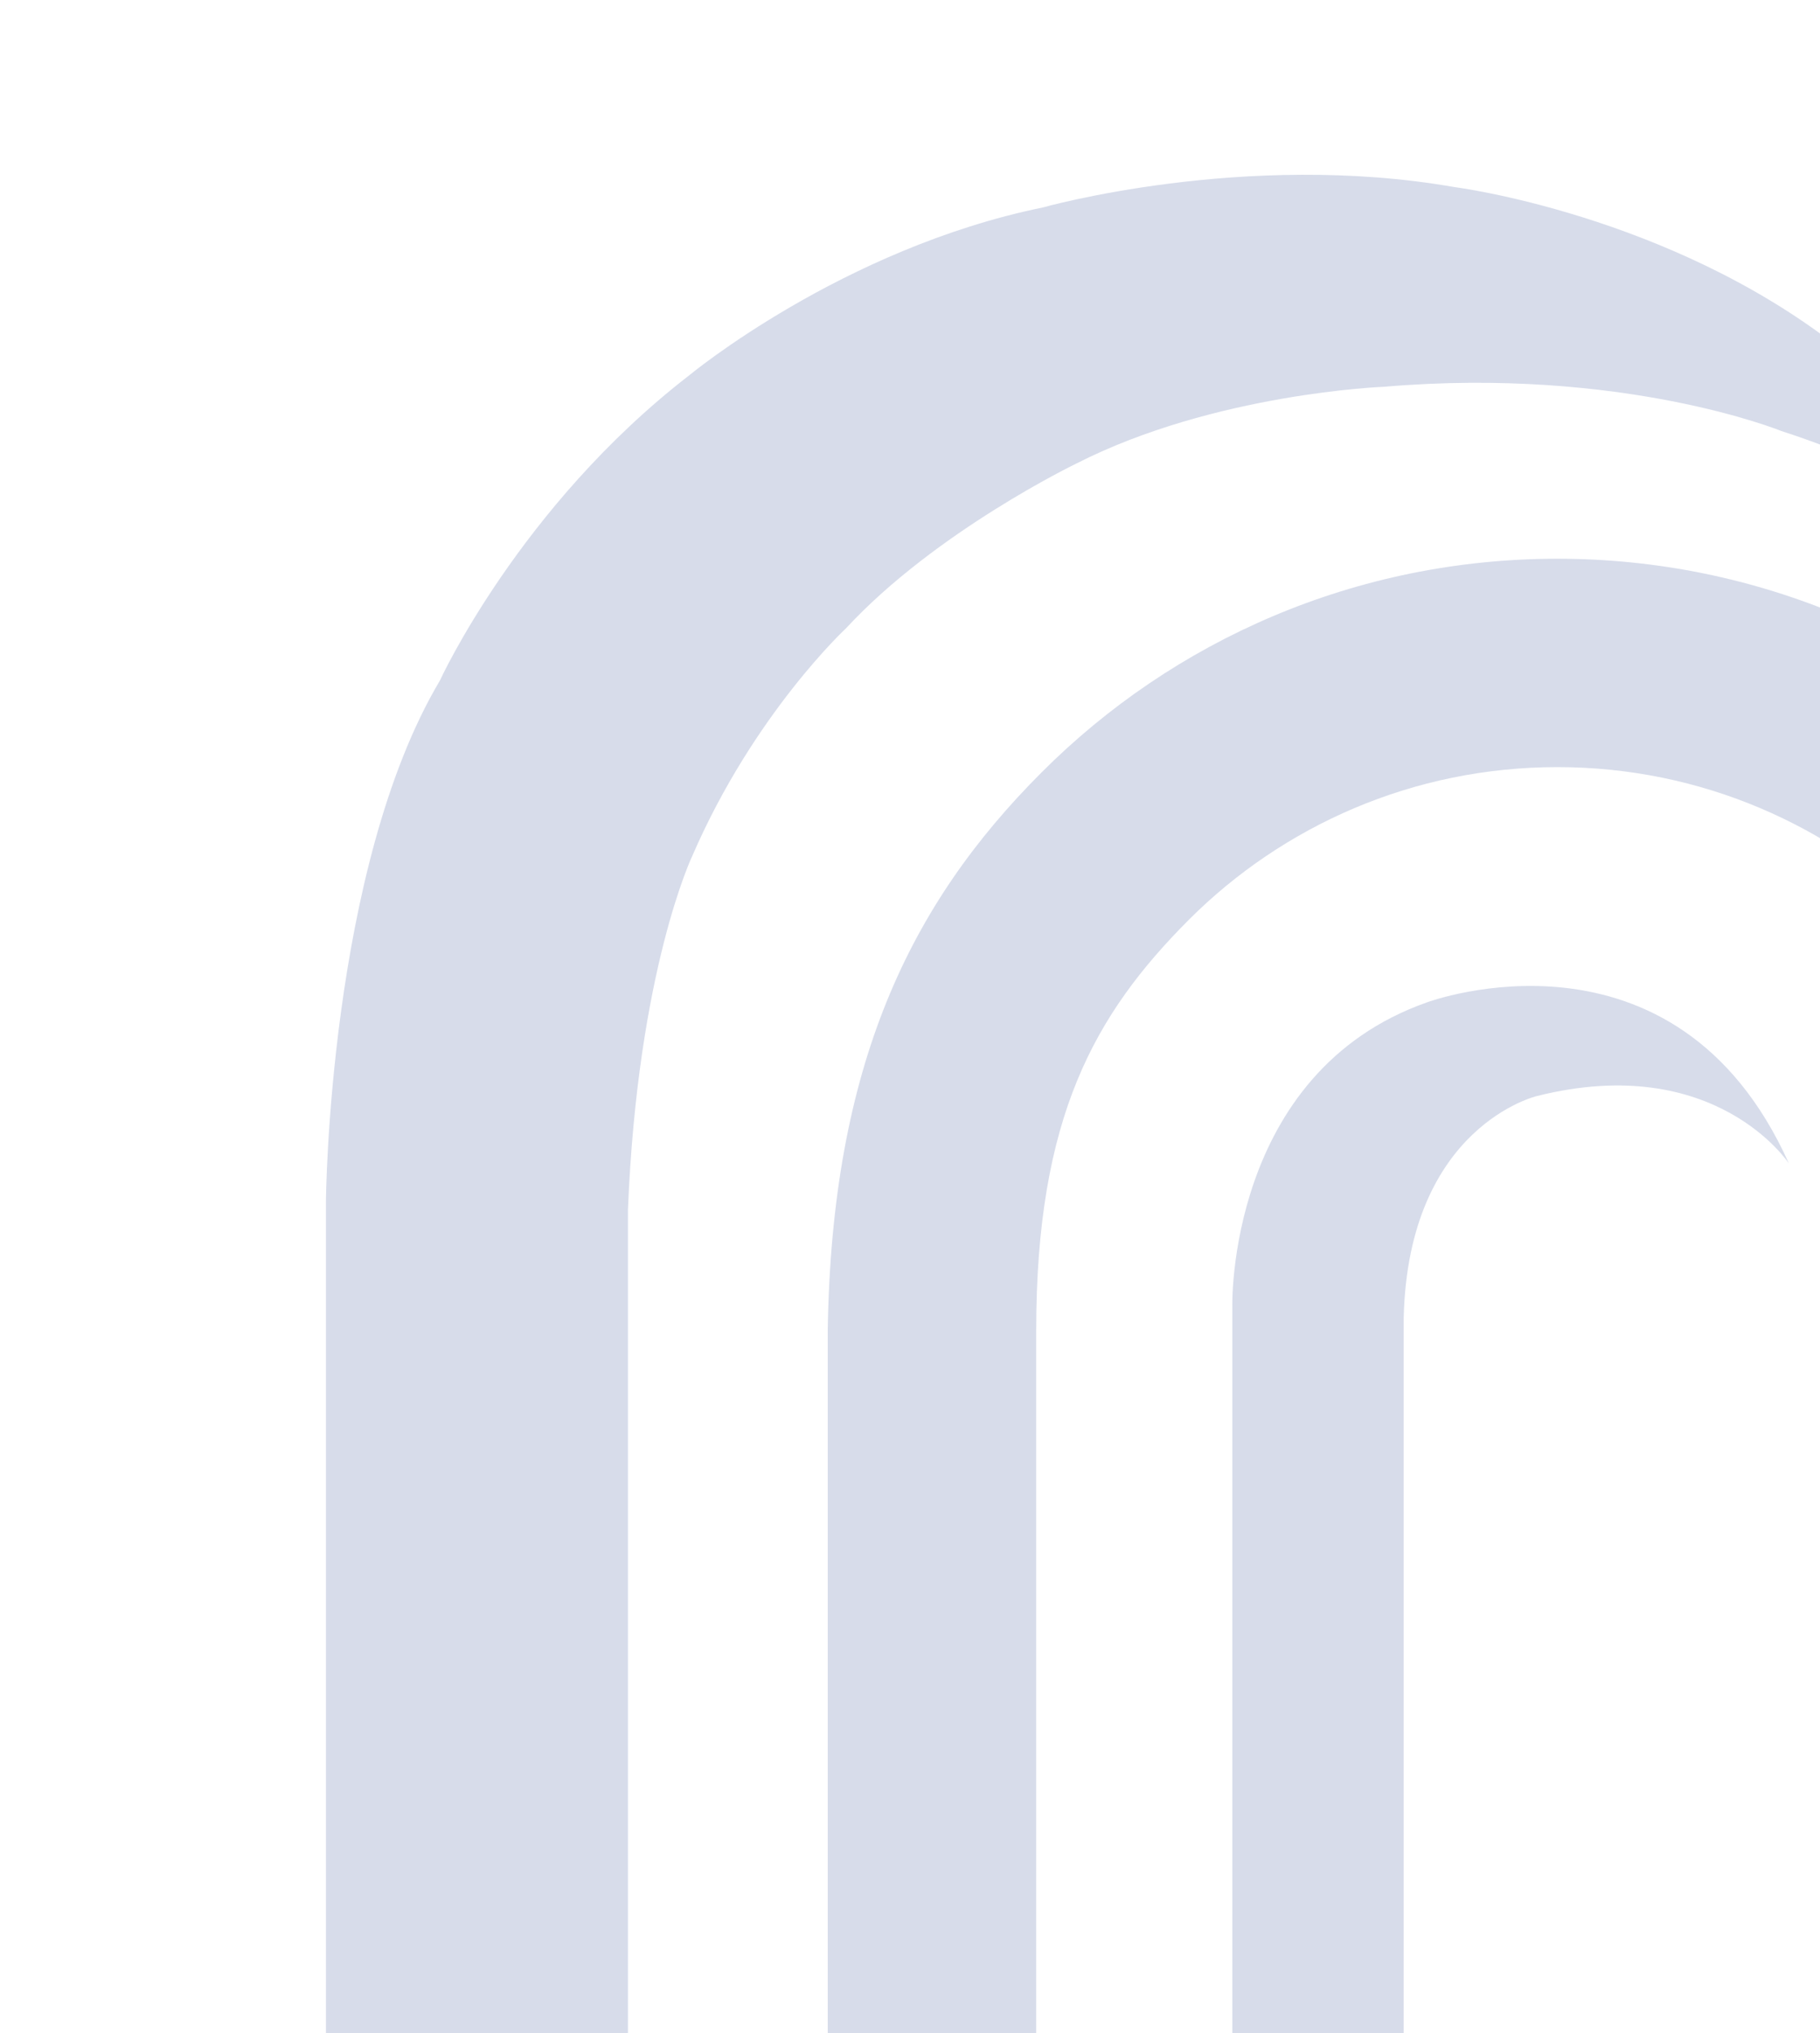 <svg width='359' height='401' viewBox='0 0 359 401' fill='none' xmlns='http://www.w3.org/2000/svg'><g opacity='0.2' clip-path='url(#clip0_4435_469022)'><path d='M408.944 152.336C382.914 126.324 346.933 110.19 307.196 110.19C267.459 110.19 231.478 126.258 205.448 152.336C179.418 178.348 164.063 210.156 163.272 262.377V450.915H204.393V262.377C204.393 220.297 215.926 200.014 234.509 181.378C253.093 162.807 278.793 151.283 307.196 151.283C335.598 151.283 361.233 162.807 379.882 181.378C398.466 200.014 409.998 225.631 409.998 254.014V450.915H451.119V254.014C451.119 214.304 435.04 178.348 409.01 152.336H408.944Z' fill='#355098'/><path d='M243.078 450.915V257.636C243.078 257.636 241.957 211.539 281.563 197.644C281.563 197.644 330.46 179.534 352.865 229.451C352.865 229.451 338.368 207.324 303.177 216.148C303.177 216.148 277.806 222.075 276.884 259.809V409.033L243.012 450.915H243.078Z' fill='#355098'/><path d='M64.293 450.915V236.958C64.293 236.958 64.754 171.236 86.764 134.227C86.764 134.227 102.448 99.917 135.925 74.037C135.925 74.037 166.107 49.013 205.712 40.913C205.712 40.913 245.515 29.652 286.9 36.896C286.9 36.896 329.009 42.23 362.552 68.439C362.552 68.439 386.671 87.01 394.381 108.346C394.381 108.346 382.519 95.044 351.283 84.969C351.283 84.969 320.047 72.259 272.995 76.276C272.995 76.276 239.584 77.527 212.302 91.422C212.302 91.422 184.559 104.79 166.898 123.888C166.898 123.888 148.71 140.746 136.584 168.734C136.584 168.734 125.777 191.256 123.866 238.538V450.915H64.293Z' fill='#355098'/></g><defs><clipPath id='clip0_4435_469022'><rect width='359' height='401' fill='white'/></clipPath></defs></svg>
